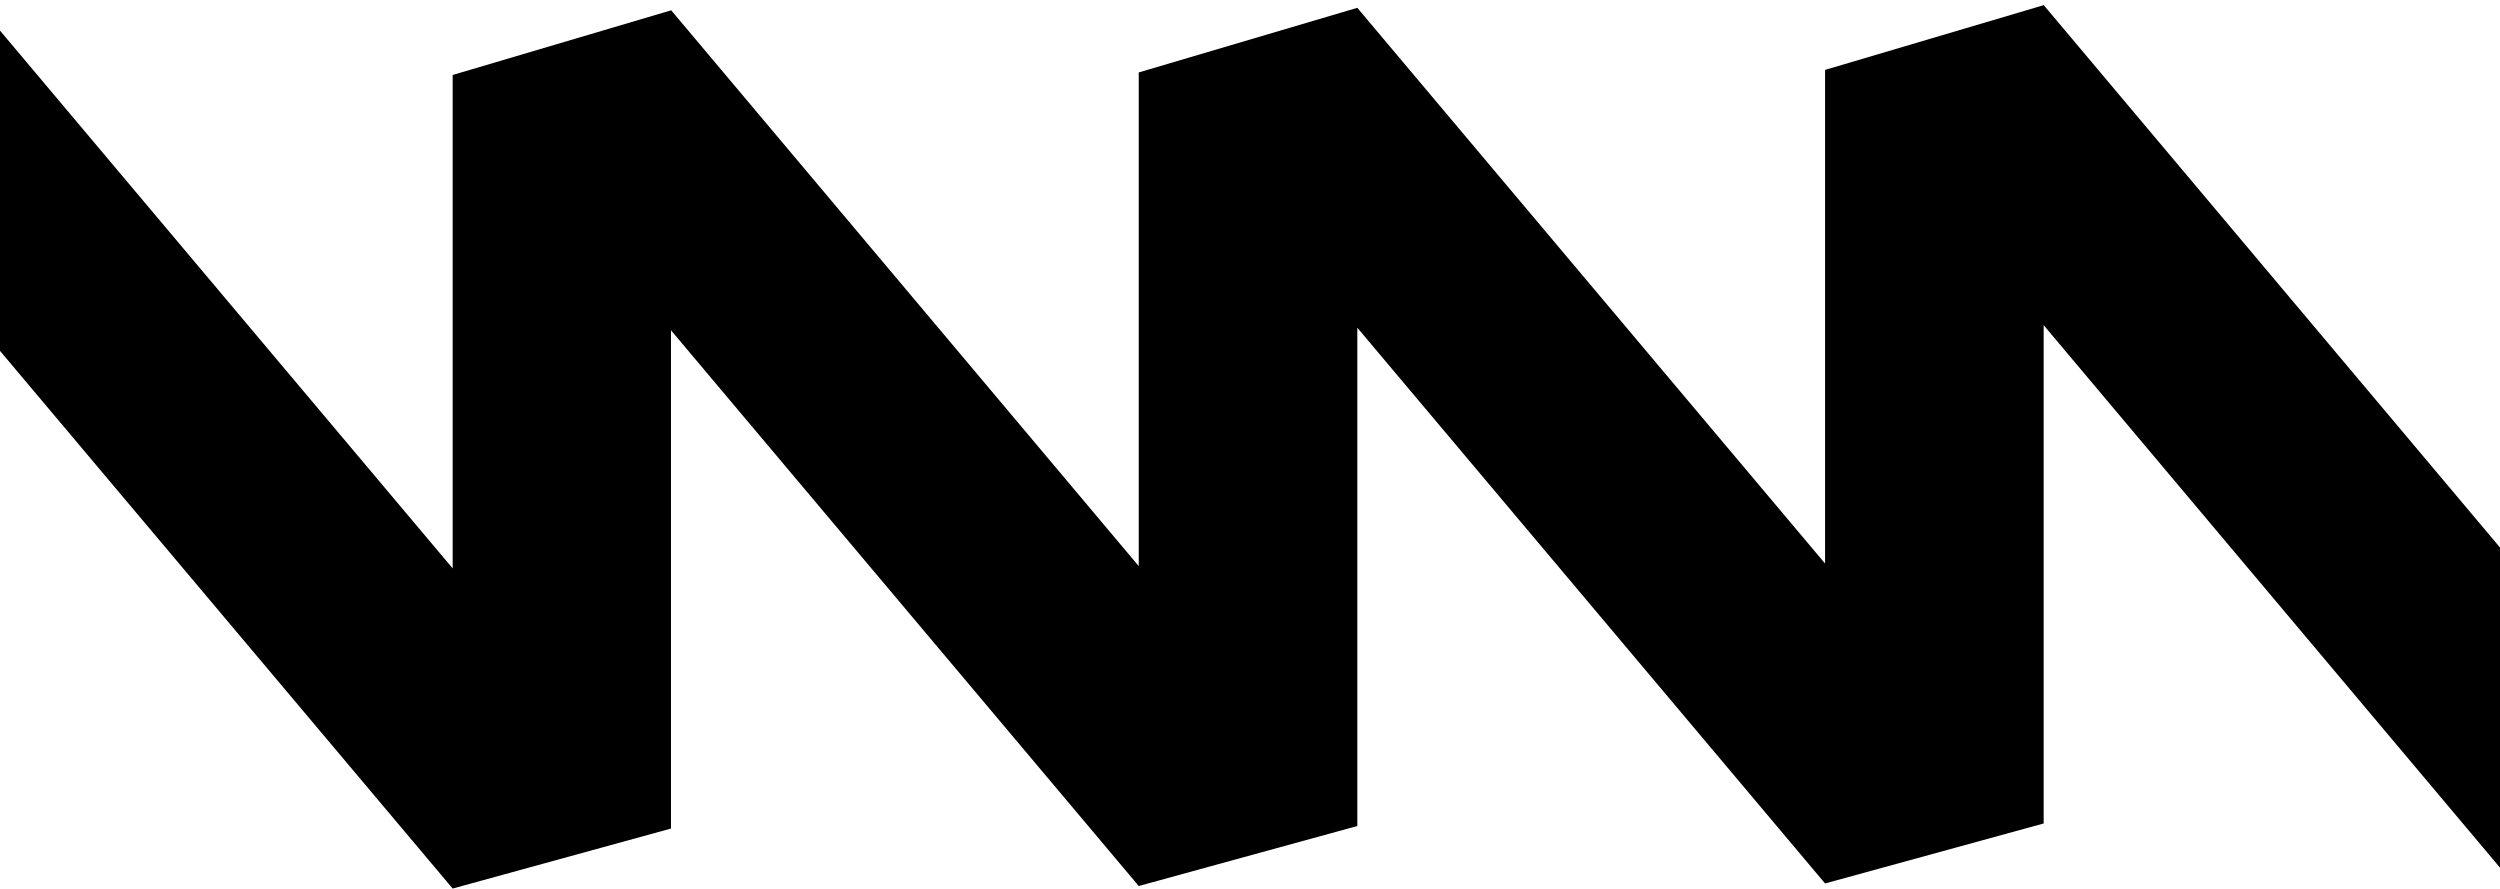 <svg width="166" height="59" viewBox="0 0 166 59" fill="none" xmlns="http://www.w3.org/2000/svg">
<g clip-path="url(#clip0_642_1428)">
<path d="M-1.002 0.842L30.057 37.742V4.979L44.553 0.688H44.571L75.612 37.589V4.81L90.126 0.519L121.185 37.419V4.641L135.681 0.349L135.699 0.334L166.74 37.235V0.18L181.254 0.18V54.509L166.74 58.492L135.699 21.592V54.678L121.185 58.662L90.126 21.761V54.847L75.612 58.831L44.553 21.93V55.016L30.057 59L-0.984 22.13L-1.002 0.842Z" fill="black"/>
</g>
<defs>
<clipPath id="clip0_642_1428">
<rect width="167" height="59" fill="white" transform="matrix(-1 0 0 1 166 0)"/>
</clipPath>
</defs>
</svg>
